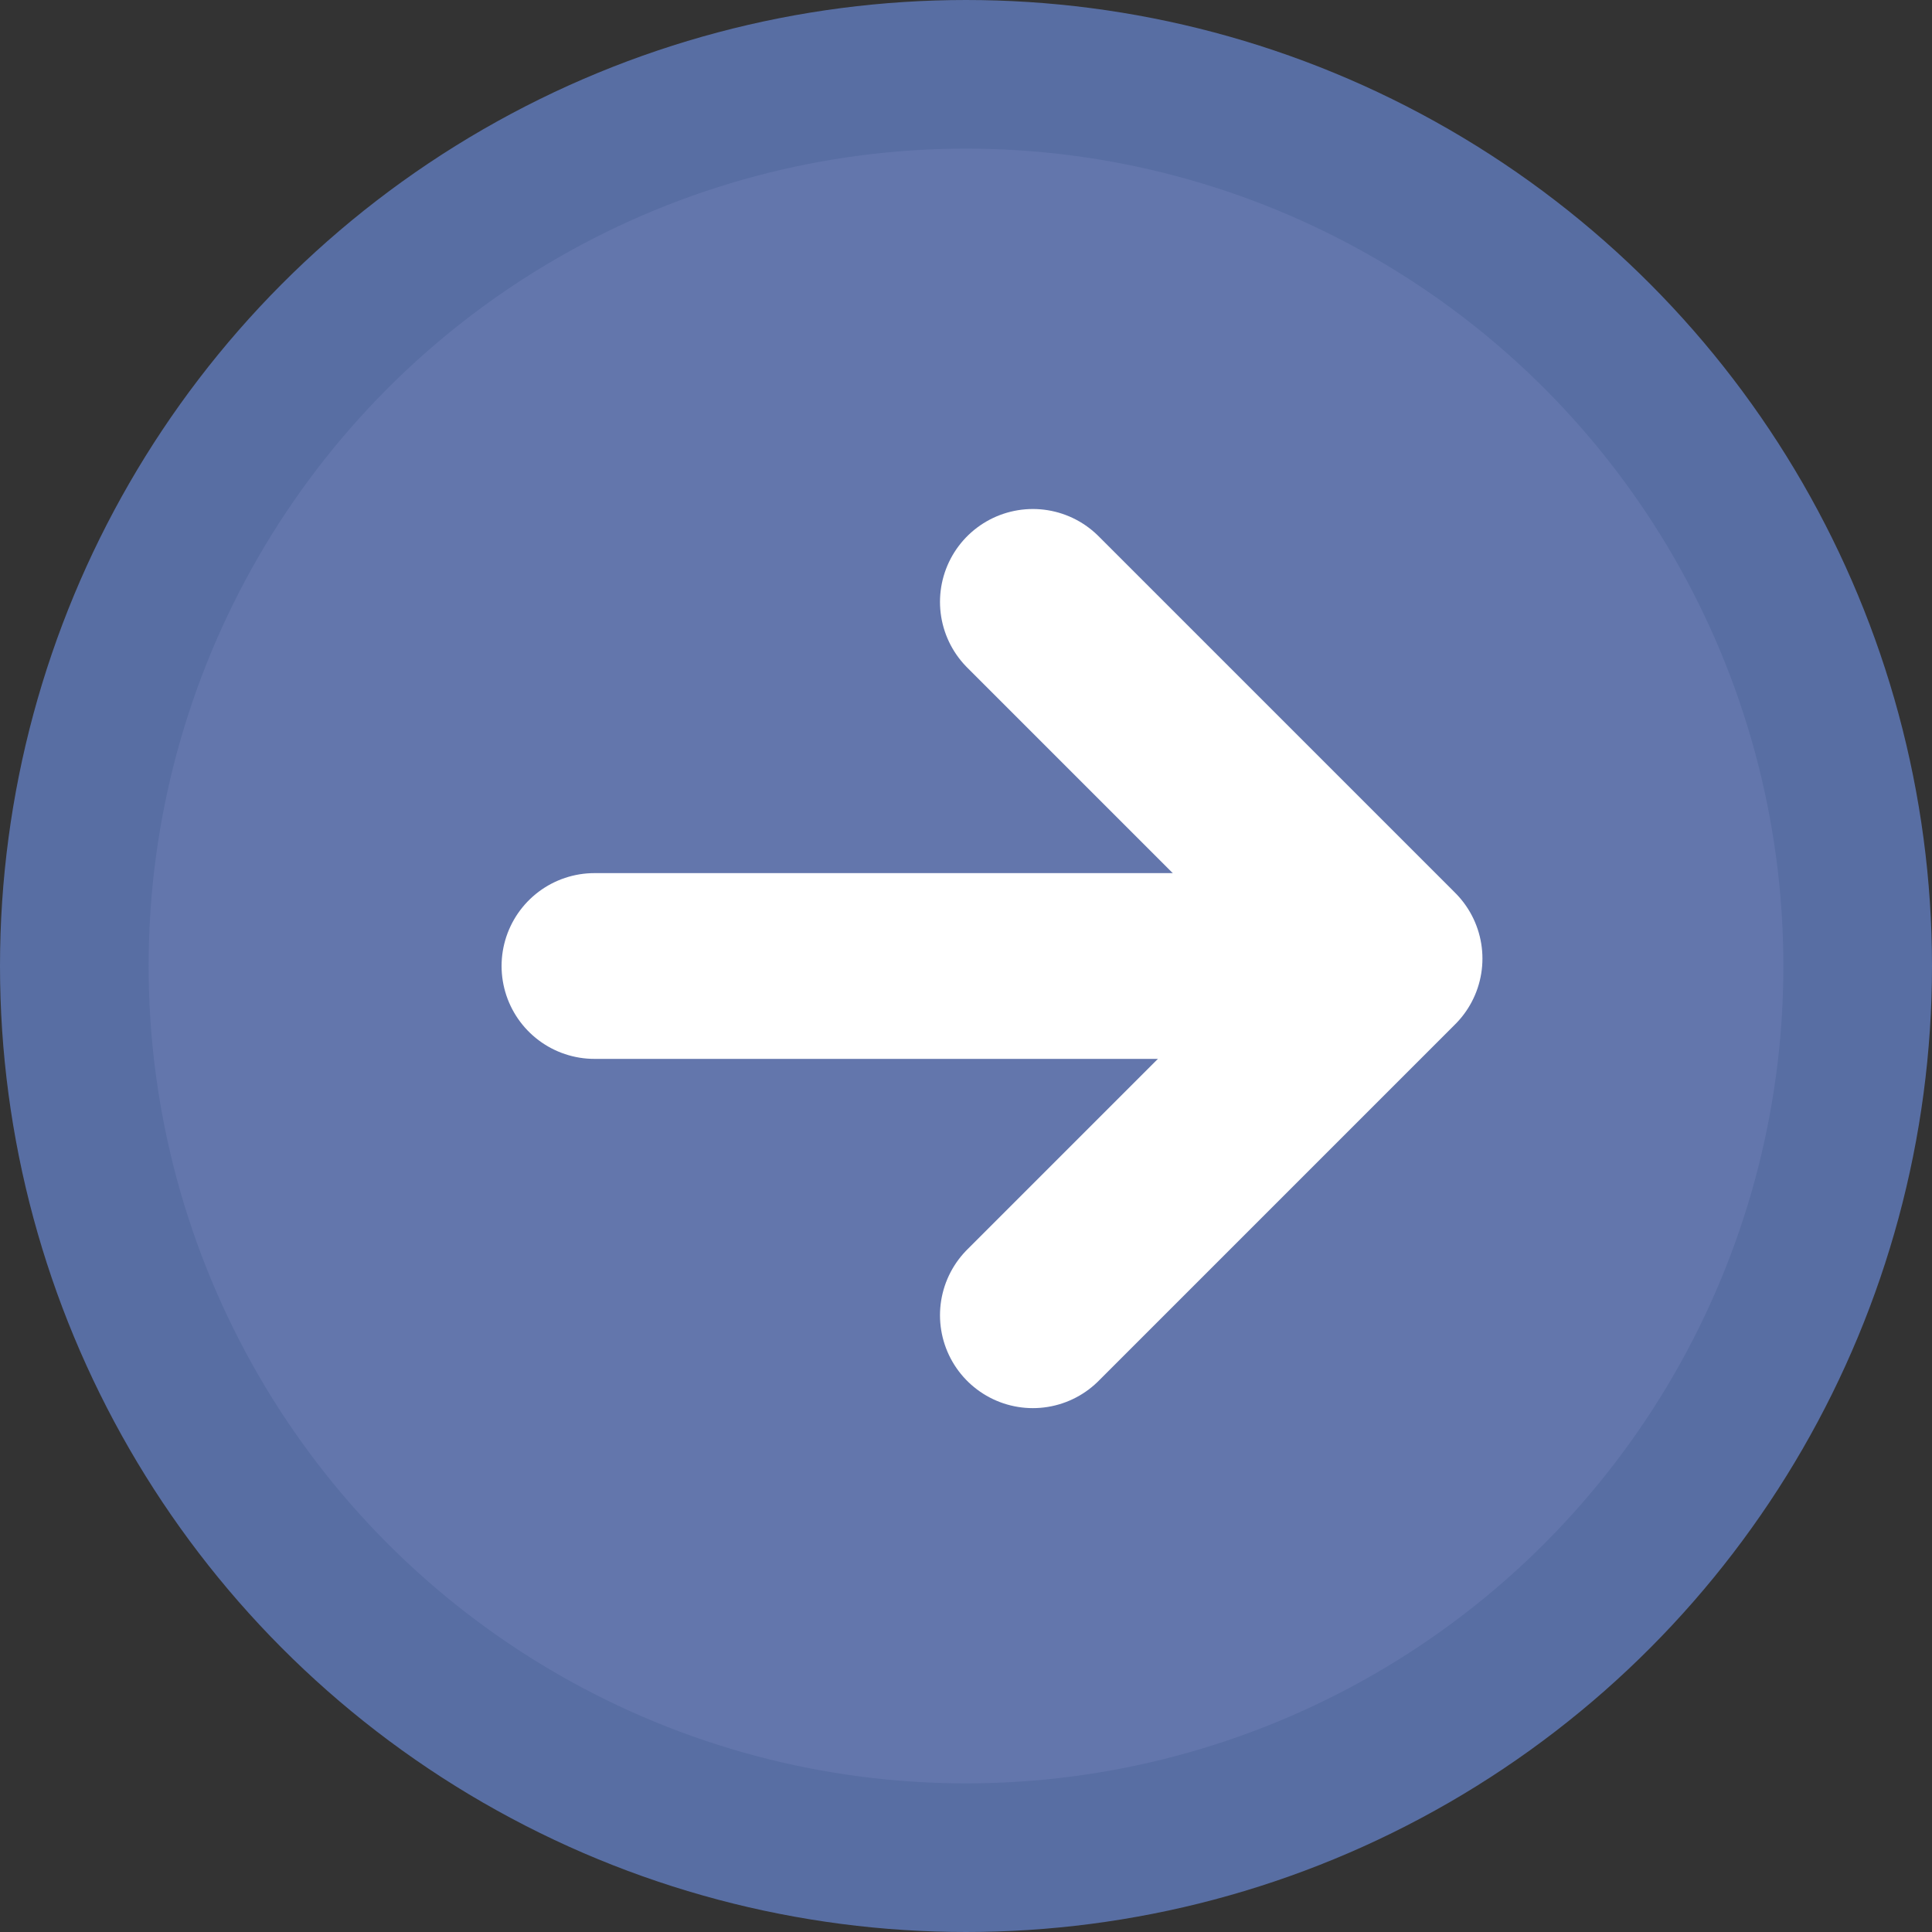 <?xml version="1.0" encoding="utf-8"?>
<!-- Generator: Adobe Illustrator 27.0.0, SVG Export Plug-In . SVG Version: 6.00 Build 0)  -->
<svg version="1.1" id="Layer_1" xmlns="http://www.w3.org/2000/svg" xmlns:xlink="http://www.w3.org/1999/xlink" x="0px" y="0px"
	 viewBox="0 0 26 26" style="enable-background:new 0 0 26 26;" xml:space="preserve">
<rect x="0" y="0" width="26" height="26" fill="#333333" stroke="none"/>
<style type="text/css">
	.st0{fill:#6376AC;stroke:#586EA3;stroke-width:2;stroke-linecap:round;stroke-linejoin:round;}
	.st1{fill:none;stroke:#FFFFFF;stroke-width:2.5;stroke-linecap:round;stroke-linejoin:round;}
	.st2{fill:none;stroke:#FFFFFF;stroke-width:2.5;stroke-linecap:round;}
</style>
<g id="그룹_55" transform="translate(-351 -384)">
	<g id="arrow-right-circle" transform="translate(350 383)">
		<circle id="타원_1" class="st0" cx="14" cy="14" r="12"/>
		<path id="패스_3" class="st1" d="M14.9,18.7l4.8-4.8l-4.8-4.8"/>
		<path id="패스_4" class="st2" d="M9,14h10"/>
	</g>
</g>
</svg>
